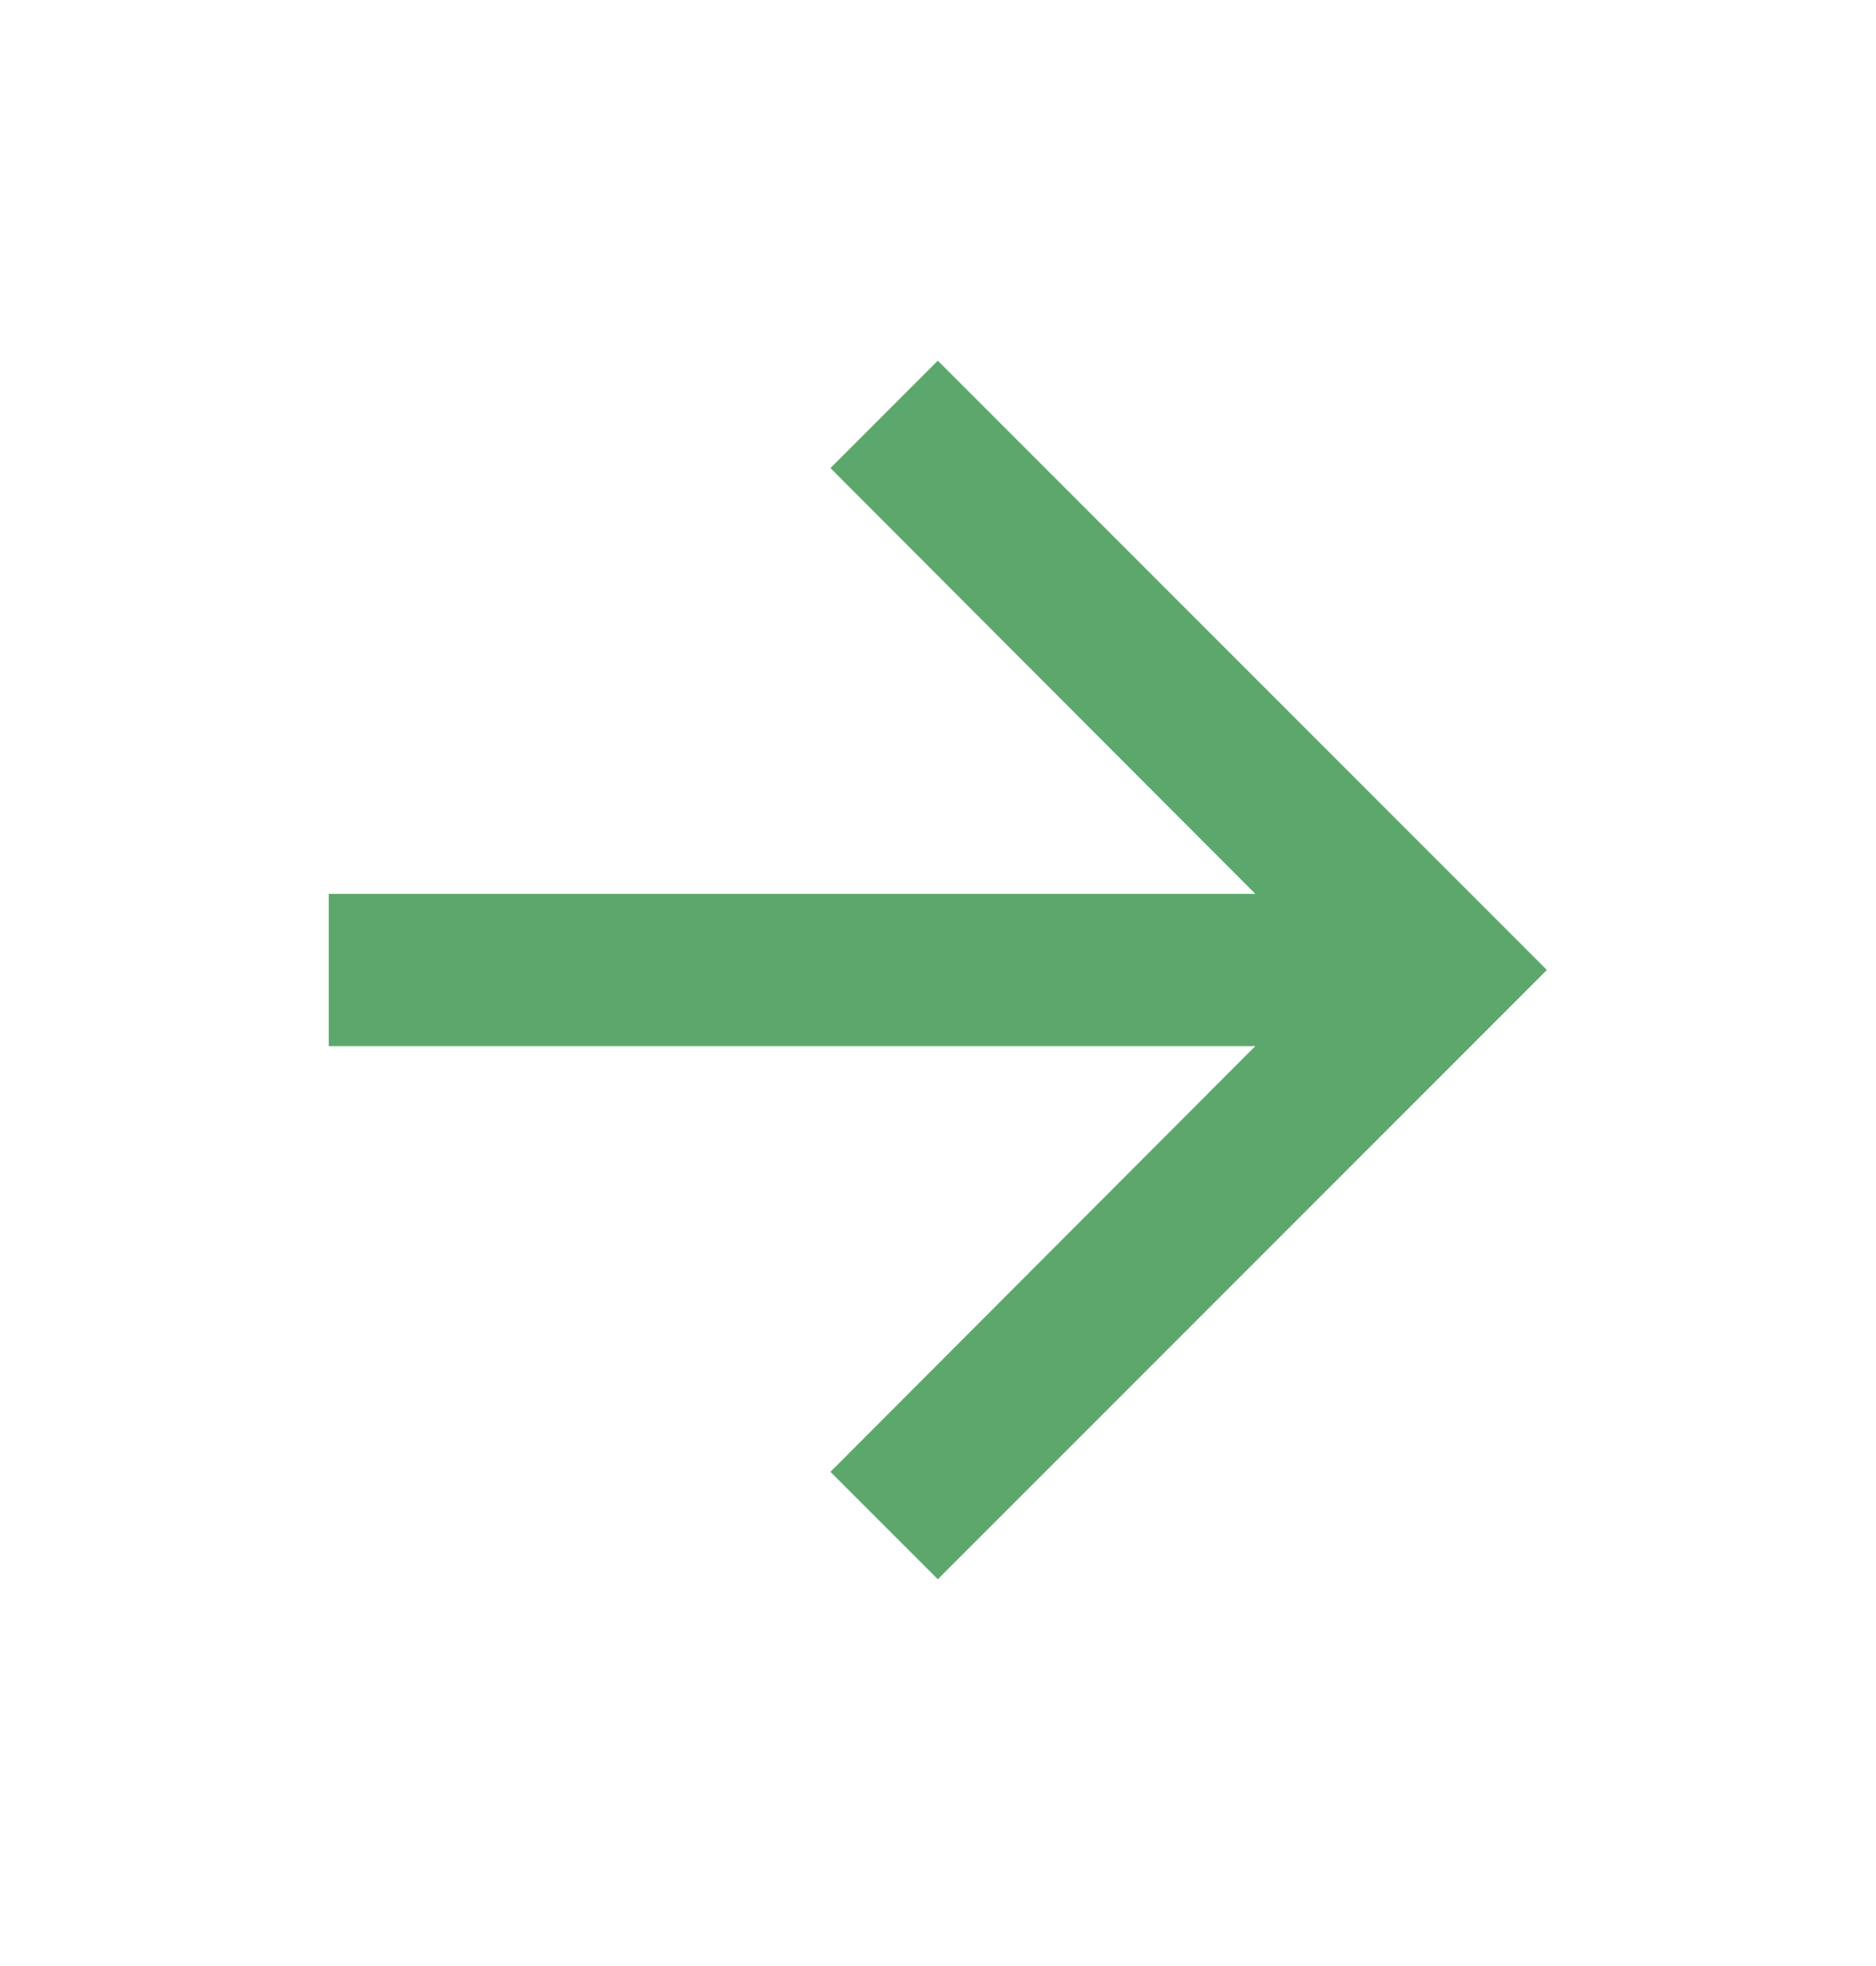 <svg width="21" height="22" viewBox="0 0 21 22" fill="none" xmlns="http://www.w3.org/2000/svg">
<path d="M10.498 4.036L9.296 5.238L14.052 10.002H3.68V11.706H14.052L9.296 16.47L10.498 17.672L17.316 10.854L10.498 4.036Z" fill="#5CA86C"/>
</svg>
